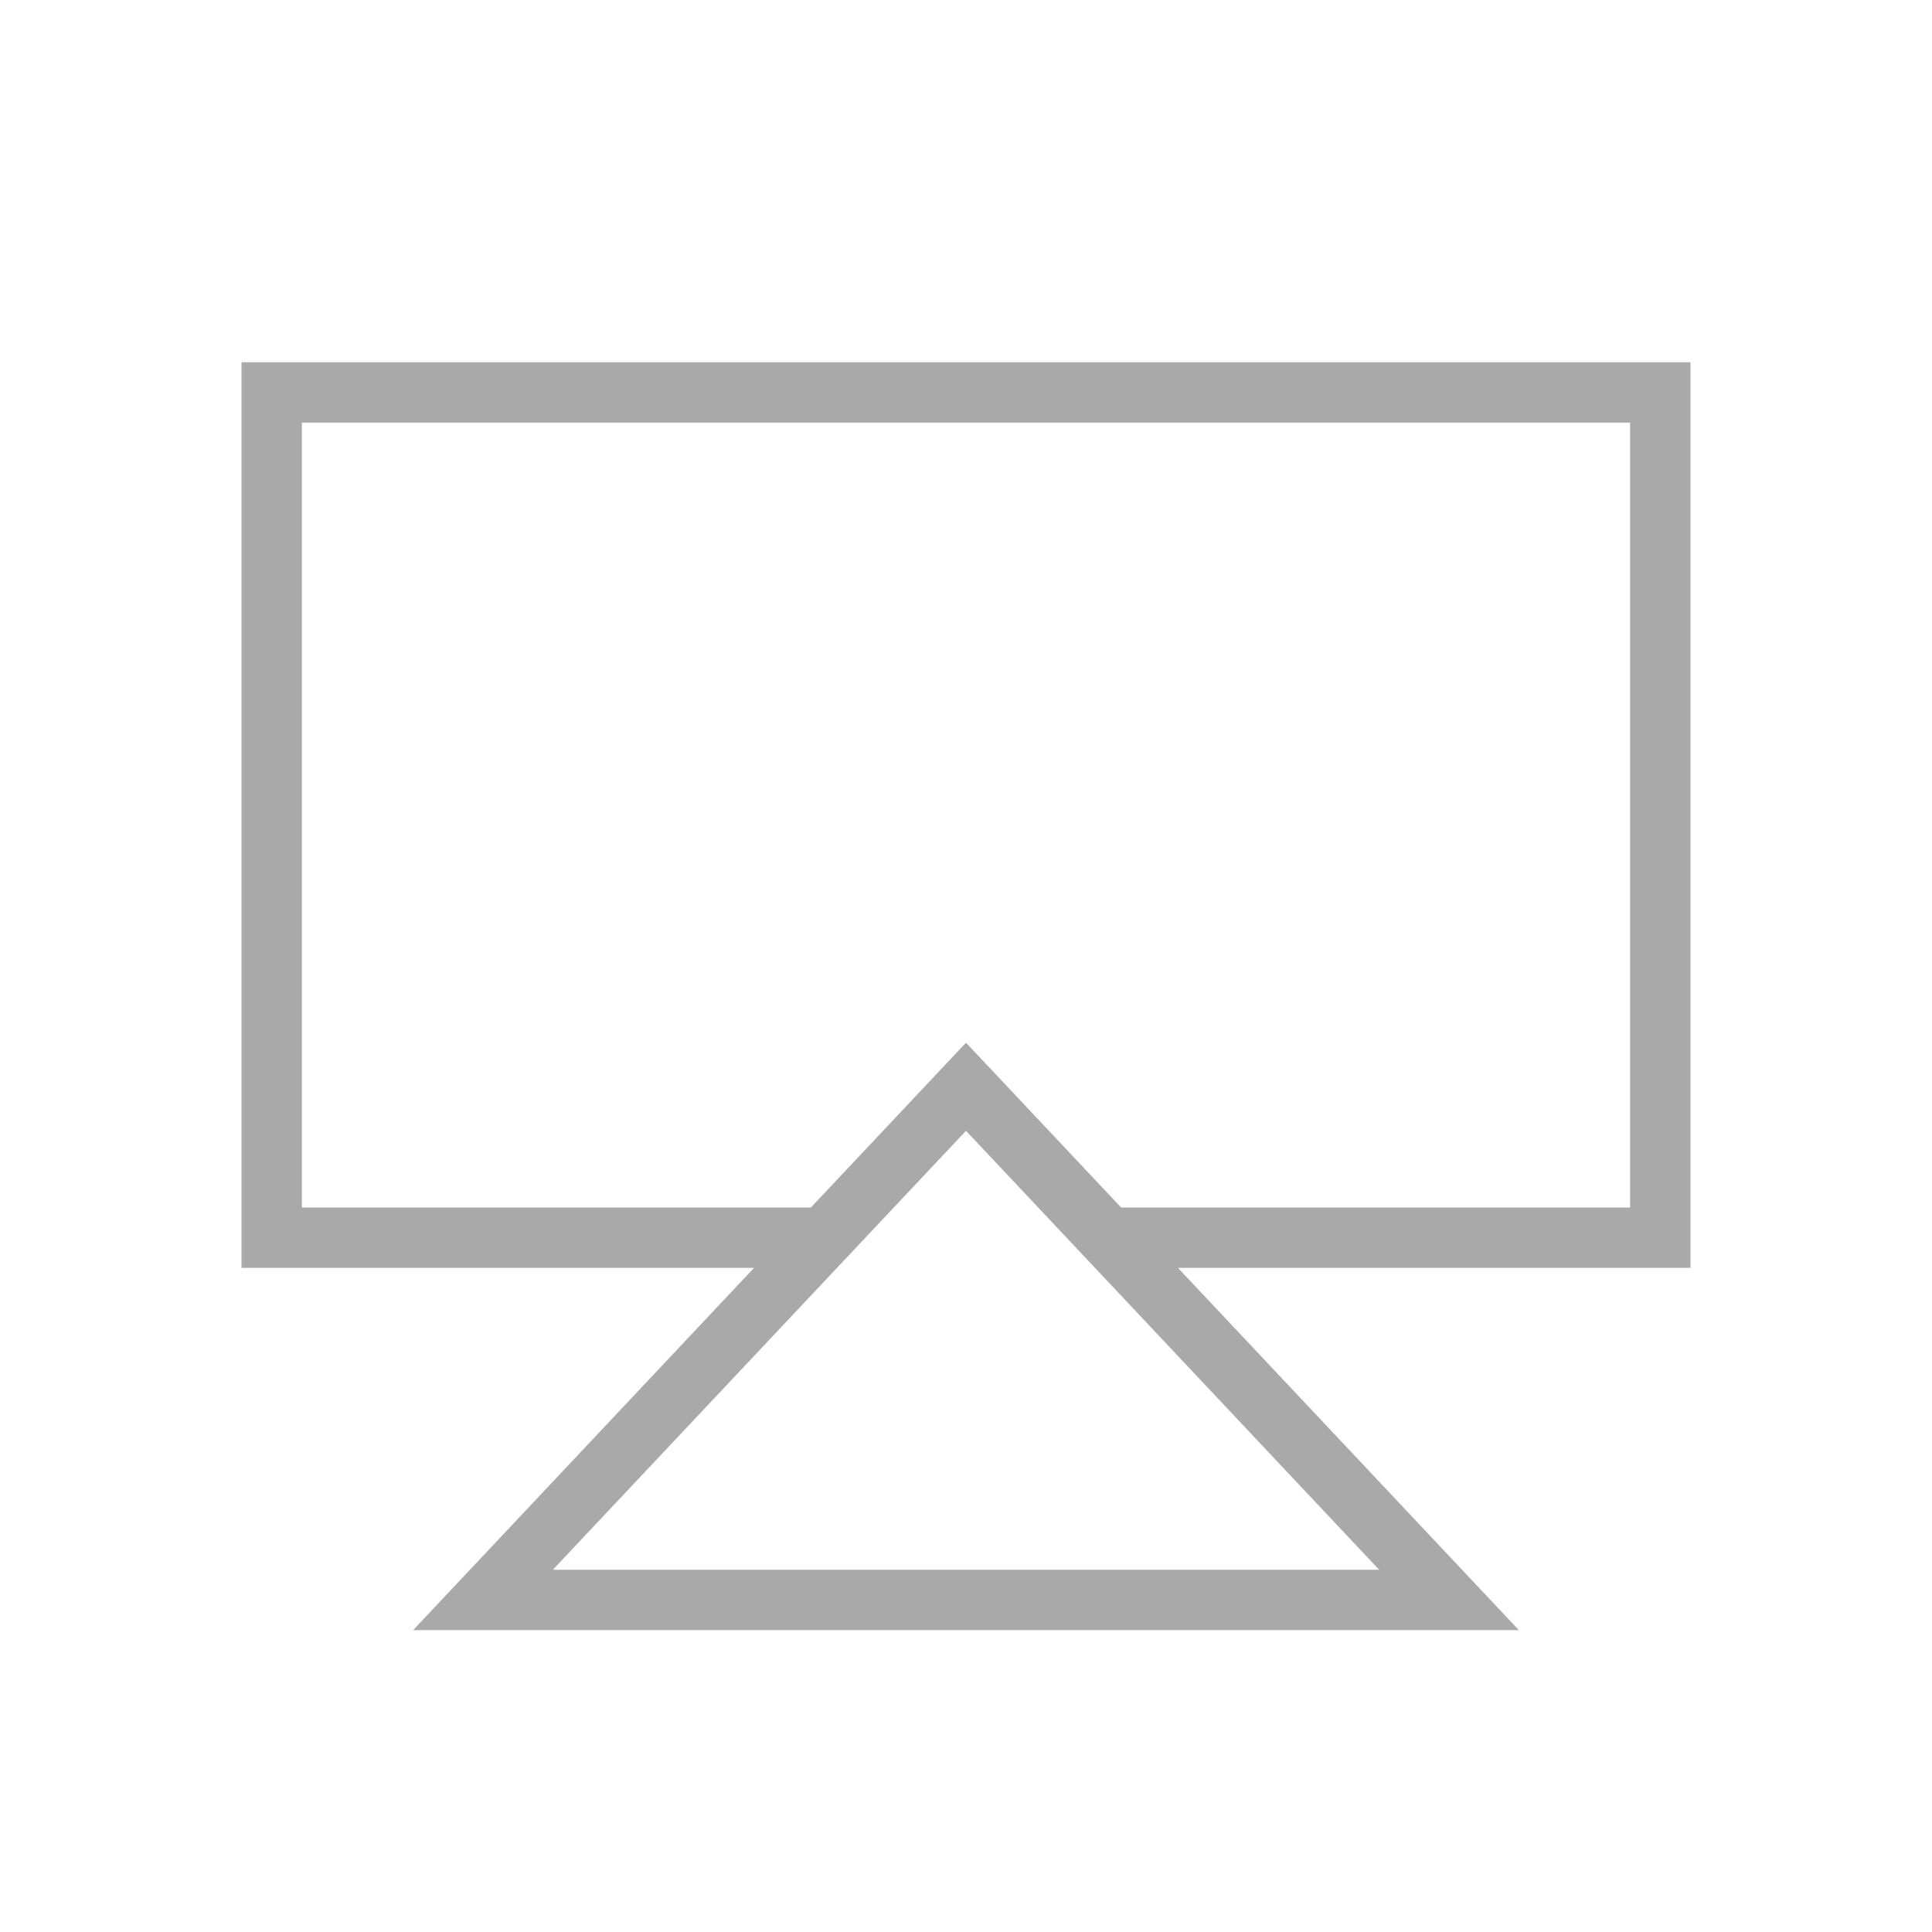 <?xml version="1.0" encoding="utf-8"?>
<!-- Generator: Adobe Illustrator 15.0.0, SVG Export Plug-In . SVG Version: 6.00 Build 0)  -->
<!DOCTYPE svg PUBLIC "-//W3C//DTD SVG 1.1//EN" "http://www.w3.org/Graphics/SVG/1.1/DTD/svg11.dtd">
<svg version="1.1" id="Layer_1" xmlns="http://www.w3.org/2000/svg" xmlns:xlink="http://www.w3.org/1999/xlink" x="0px" y="0px"
	 width="64px" height="64px" viewBox="0 0 64 64" enable-background="new 0 0 64 64" xml:space="preserve">
<path id="airdrop" fill="#A9A9A9" d="M56,12H8v30h16.979L13.686,54h36.628L39.021,42H56V12z M18.314,52L32,37.459L45.686,52H18.314z
	 M54,40H37.139L32,34.541L26.862,40H10V14h44V40z"/>
</svg>
